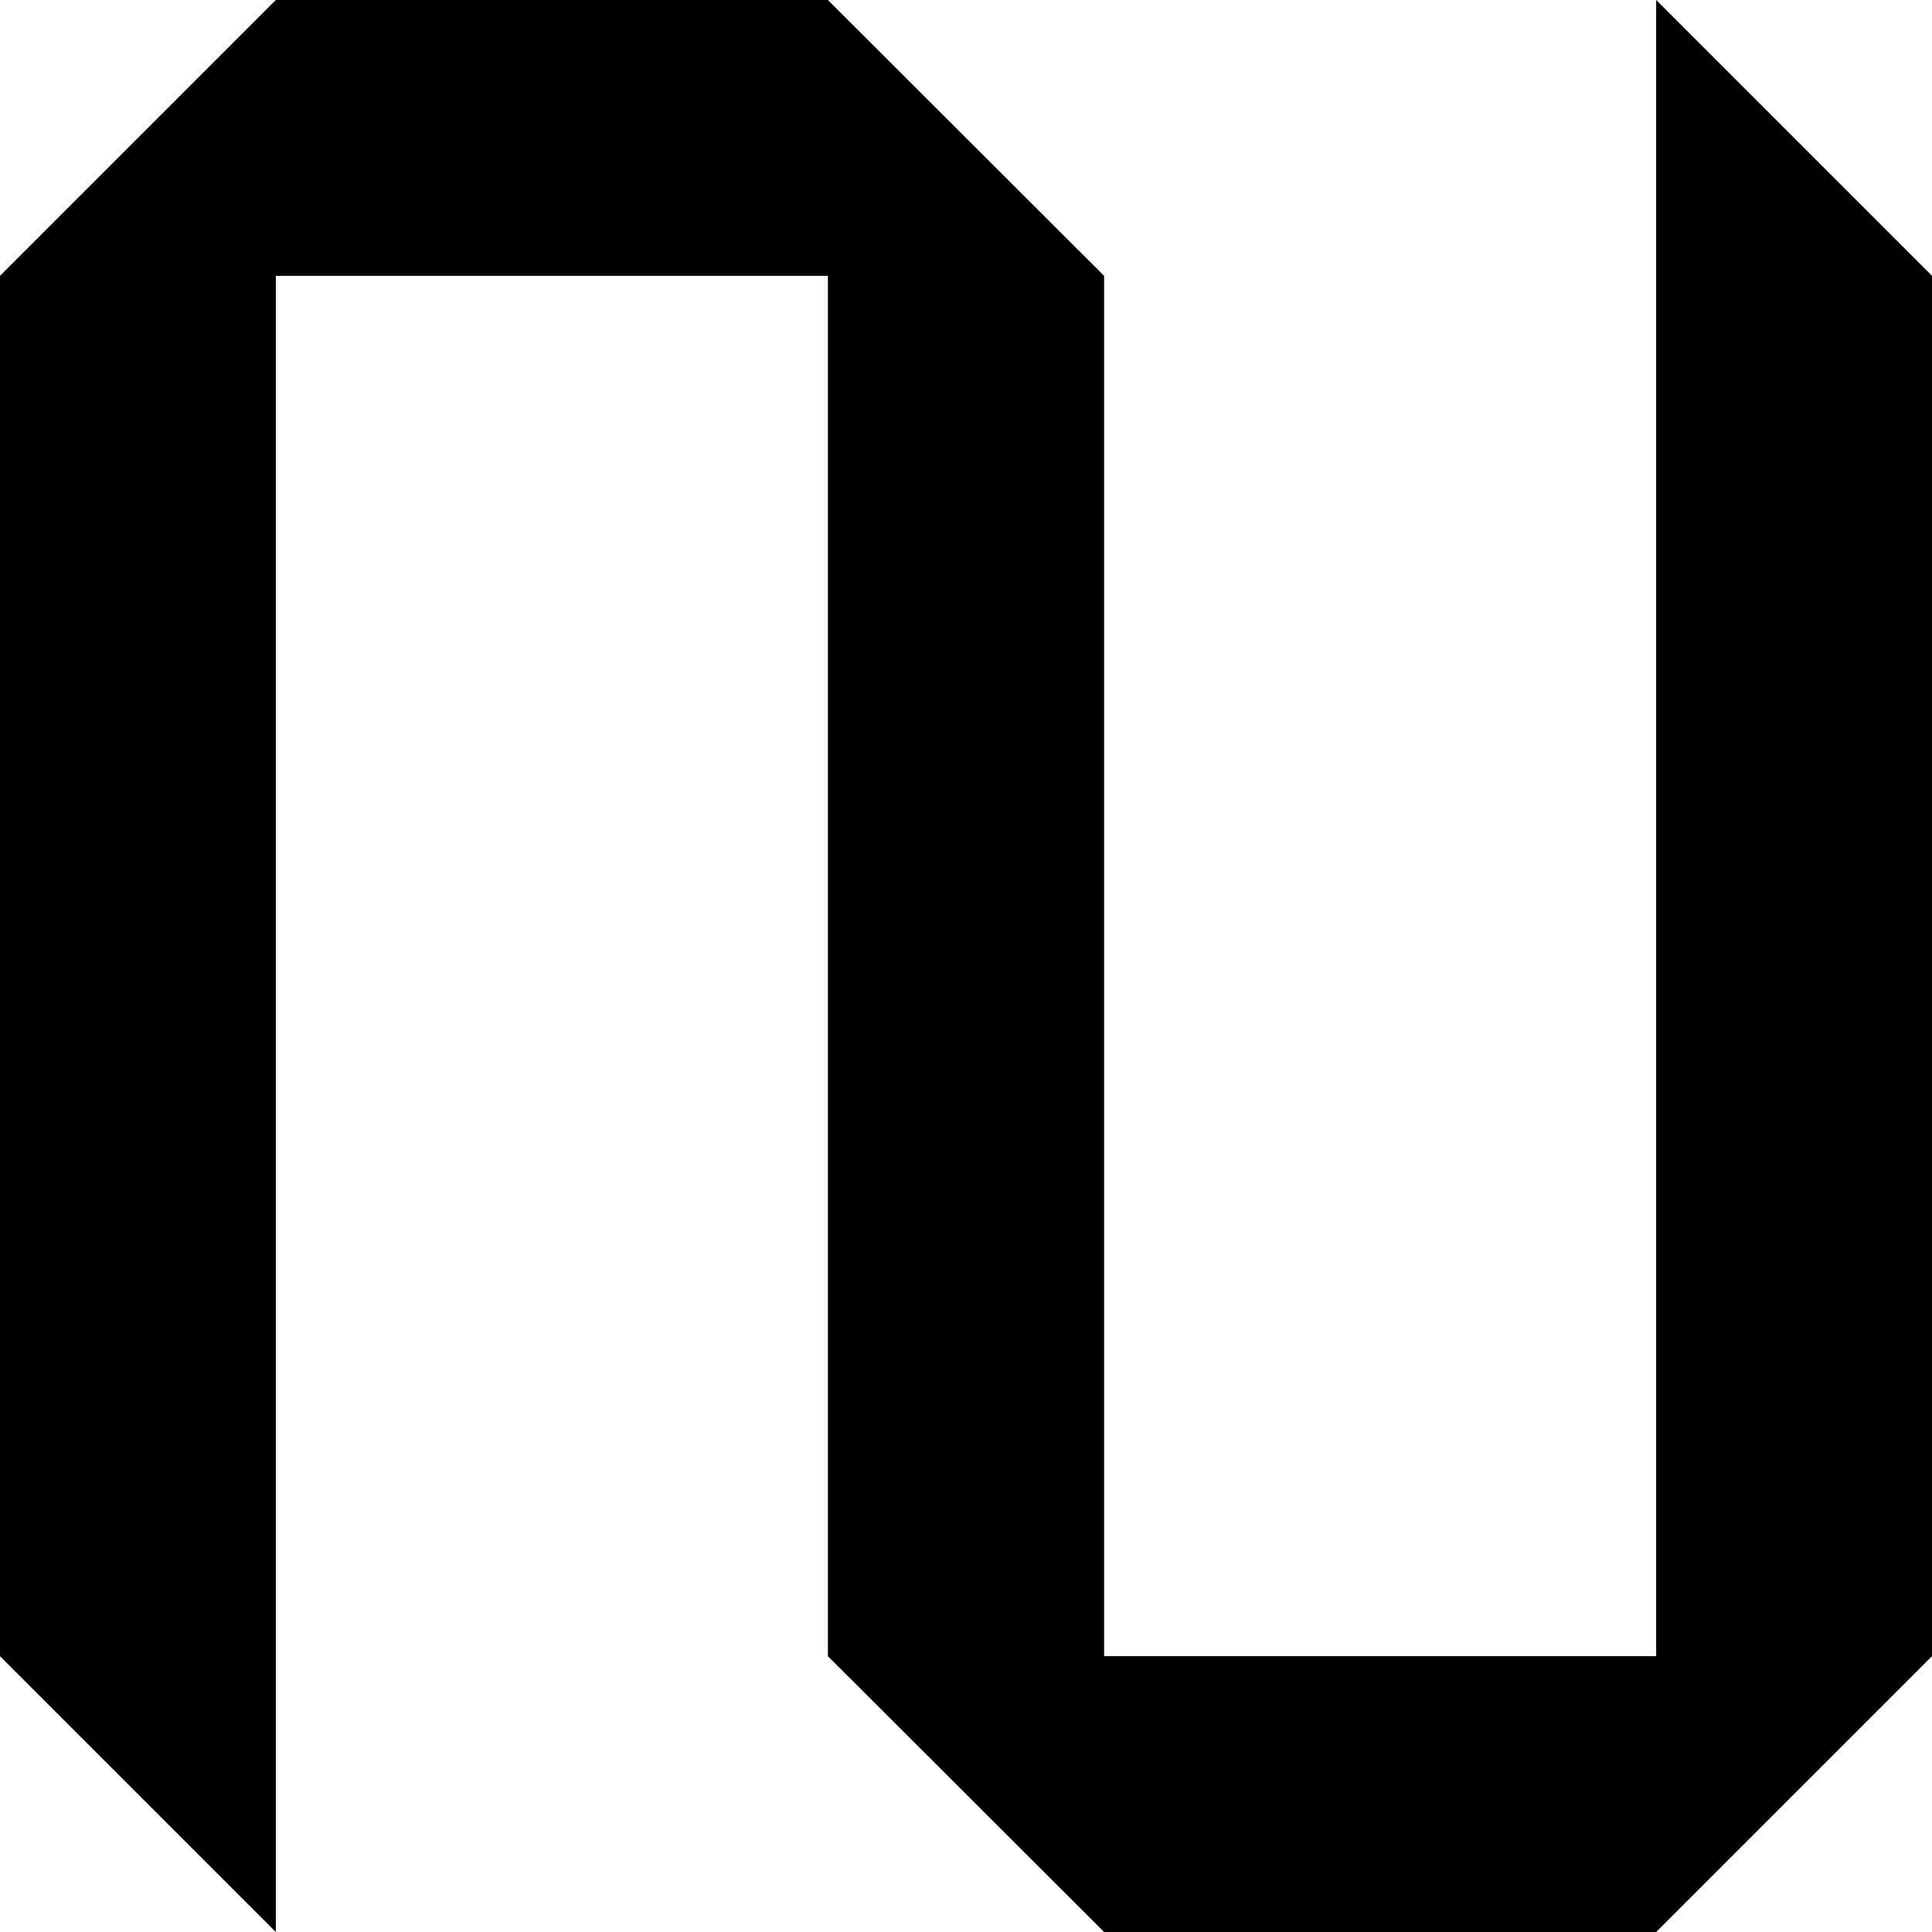 <?xml version="1.0" encoding="utf-8"?>
<!-- Generator: Adobe Illustrator 19.2.1, SVG Export Plug-In . SVG Version: 6.00 Build 0)  -->
<svg version="1.1" id="Layer_1" xmlns="http://www.w3.org/2000/svg" xmlns:xlink="http://www.w3.org/1999/xlink" x="0px" y="0px"
	 viewBox="0 0 512 512" style="enable-background:new 0 0 512 512;" xml:space="preserve">
<style type="text/css">
	.st0{enable-background:new    ;}
</style>
<g id="_x2D__x2F_s_1_" class="st0">
	<g id="_x2D__x2F_s">
		<g>
			<polygon points="438.9,0 438.9,438.9 292.6,438.9 292.6,73.1 219.4,0 73.1,0 0,73.1 0,438.9 73.1,512 73.1,73.1 219.4,73.1 
				219.4,438.9 292.6,512 438.9,512 512,438.9 512,73.1 			"/>
		</g>
	</g>
</g>
</svg>
